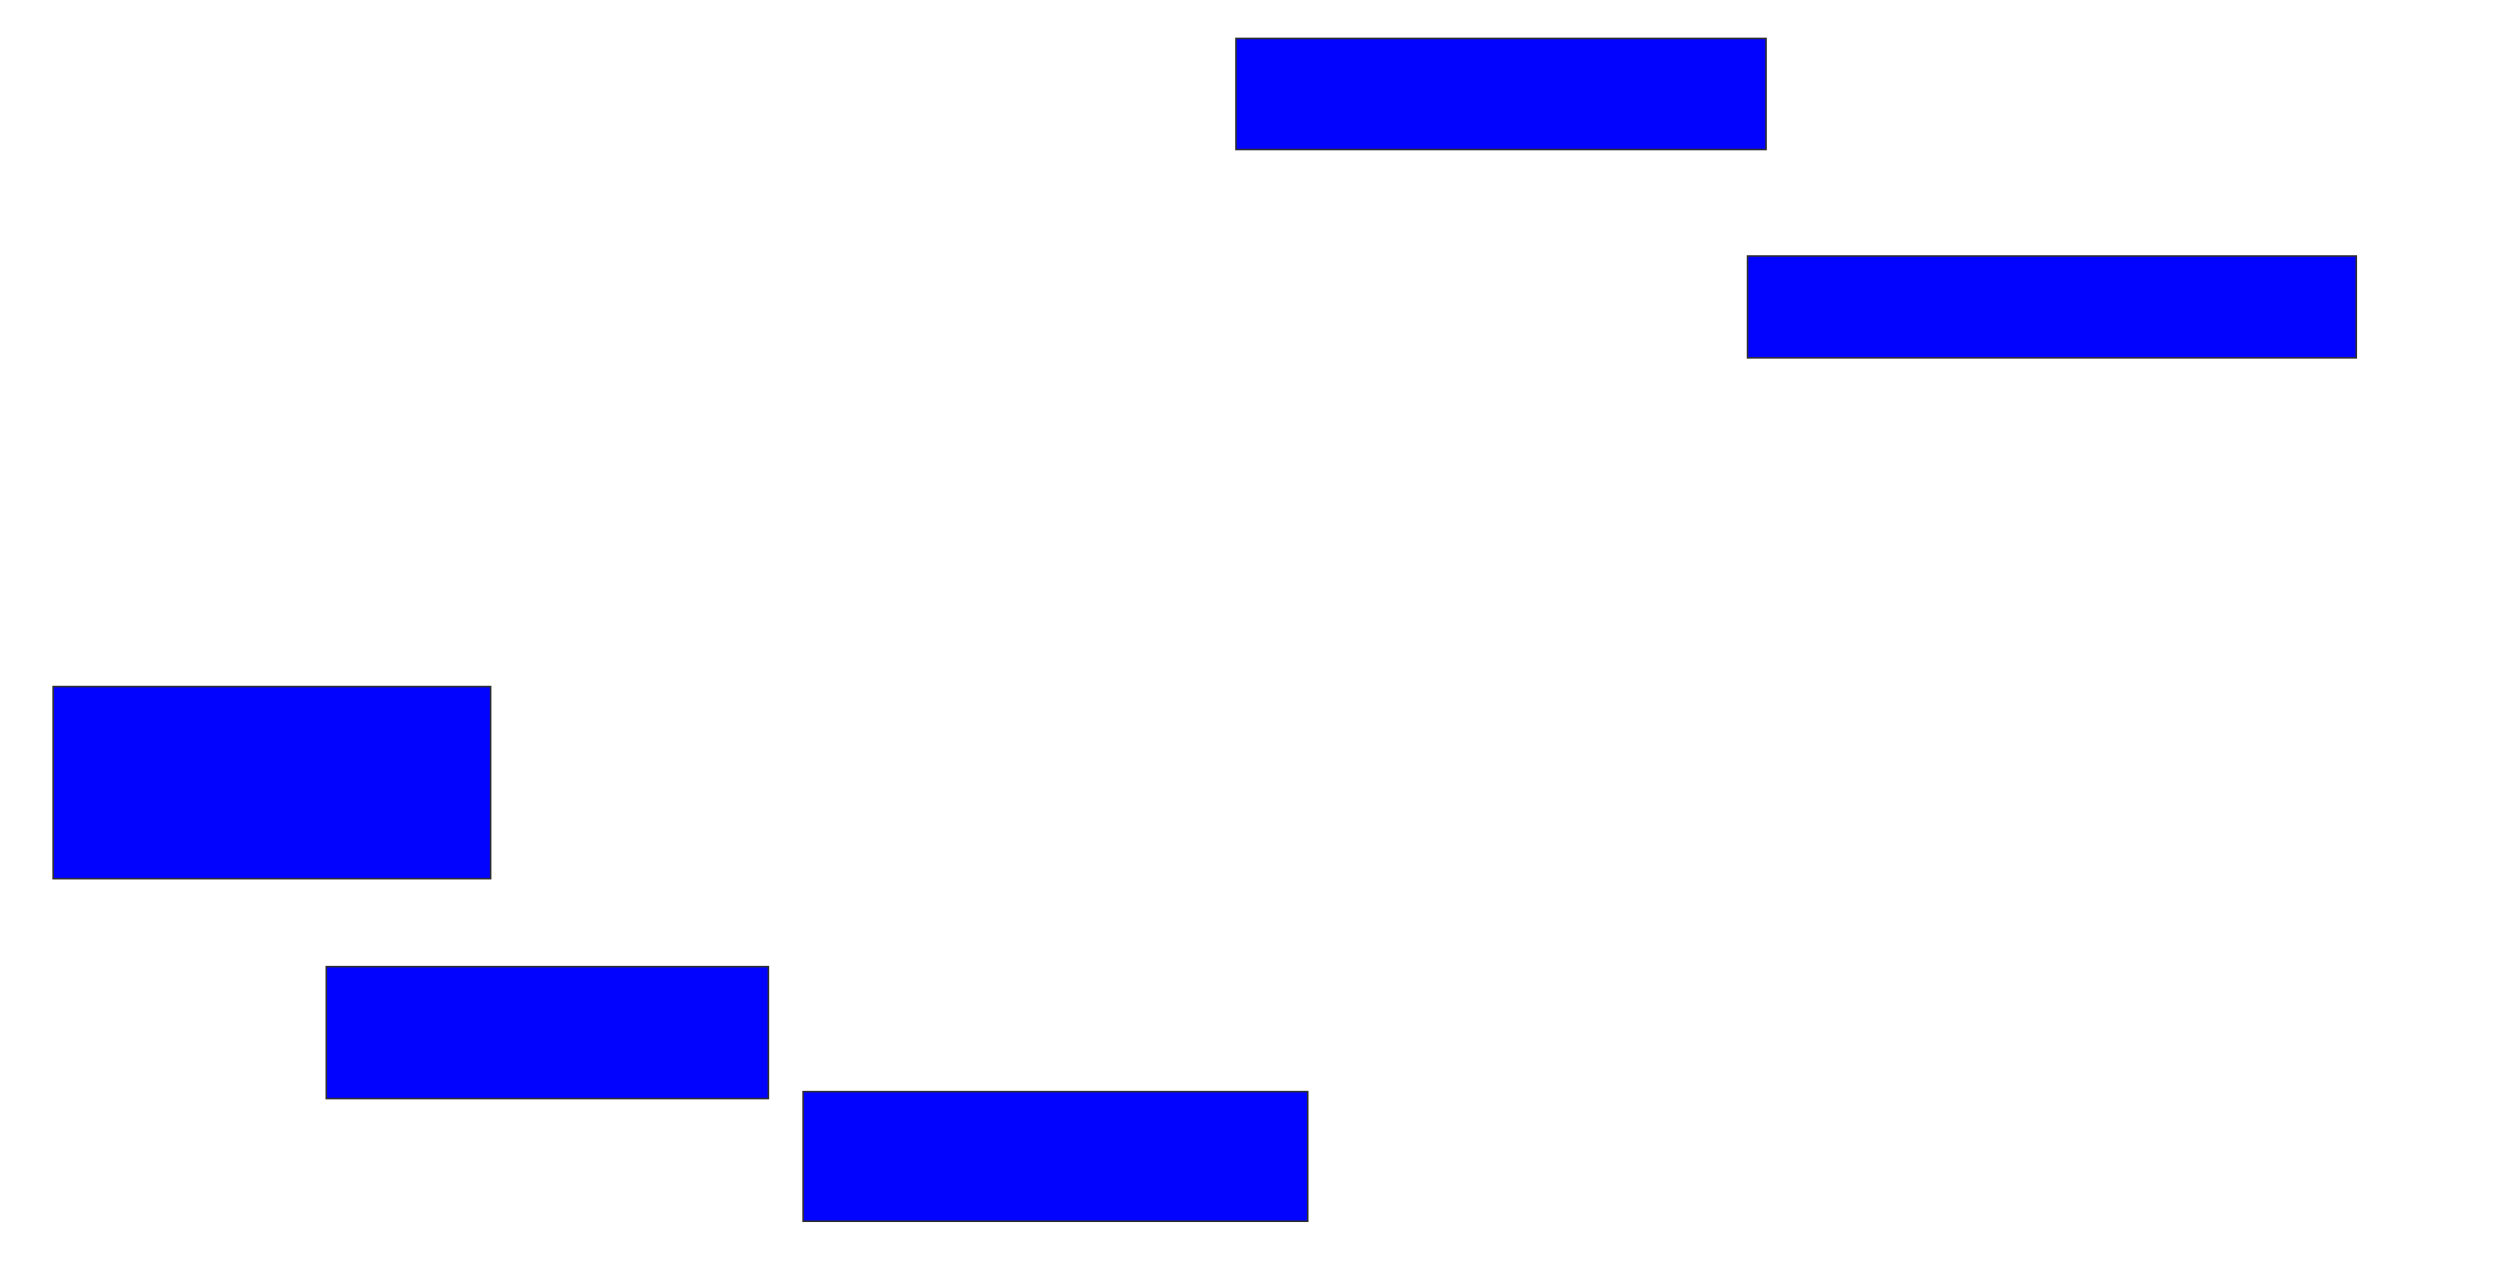 <svg xmlns="http://www.w3.org/2000/svg" width="1612" height="820">
 <!-- Created with Image Occlusion Enhanced -->
 <g>
  <title>Labels</title>
 </g>
 <g>
  <title>Masks</title>
  <rect id="2fad0c82d5ad44b881b0c1f487f15e75-ao-1" height="71.642" width="341.791" y="24.776" x="796.955" stroke="#2D2D2D" fill="#0203ff"/>
  
  <rect id="2fad0c82d5ad44b881b0c1f487f15e75-ao-3" height="123.881" width="282.09" y="442.687" x="34.269" stroke="#2D2D2D" fill="#0203ff"/>
  <rect id="2fad0c82d5ad44b881b0c1f487f15e75-ao-4" height="85.075" width="285.075" y="623.284" x="210.388" stroke="#2D2D2D" fill="#0203ff"/>
  <rect id="2fad0c82d5ad44b881b0c1f487f15e75-ao-5" height="83.582" width="325.373" y="703.881" x="517.851" stroke="#2D2D2D" fill="#0203ff"/>
  <rect id="2fad0c82d5ad44b881b0c1f487f15e75-ao-6" height="65.672" width="392.537" y="165.075" x="1126.806" stroke="#2D2D2D" fill="#0203ff"/>
 </g>
</svg>